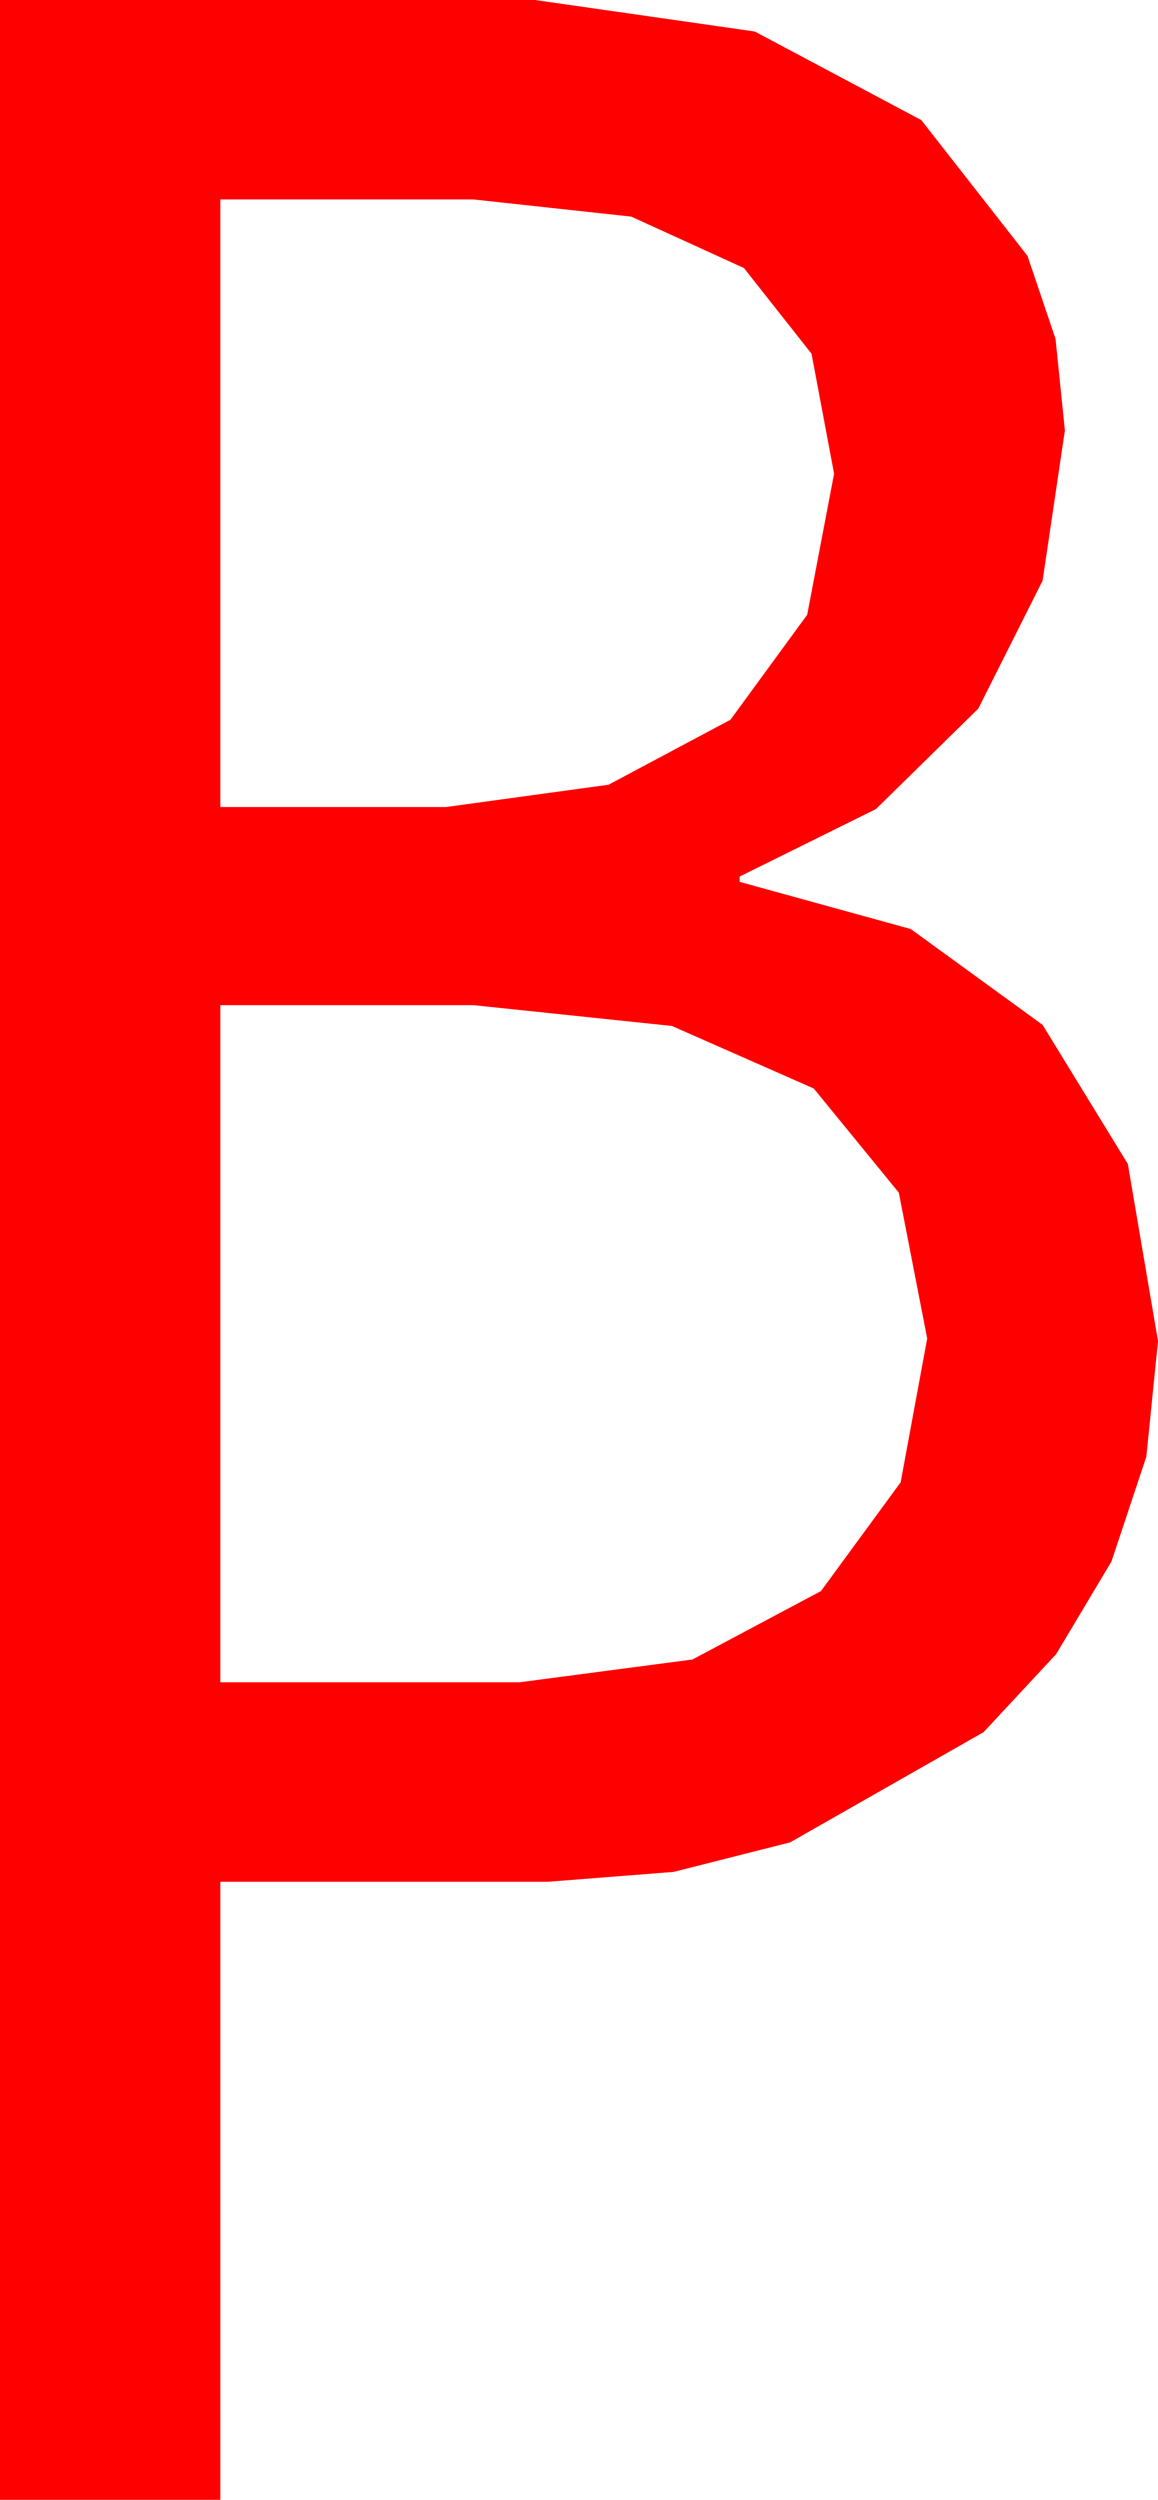 <?xml version="1.0" encoding="utf-8"?>
<!DOCTYPE svg PUBLIC "-//W3C//DTD SVG 1.1//EN" "http://www.w3.org/Graphics/SVG/1.1/DTD/svg11.dtd">
<svg width="25.869" height="55.811" xmlns="http://www.w3.org/2000/svg" xmlns:xlink="http://www.w3.org/1999/xlink" xmlns:xml="http://www.w3.org/XML/1998/namespace" version="1.1">
  <g>
    <g>
      <path style="fill:#FF0000;fill-opacity:1" d="M4.922,22.441L4.922,37.559 11.602,37.559 15.469,37.05 18.34,35.522 20.12,33.094 20.713,29.883 20.079,26.627 18.179,24.302 15.011,22.906 10.576,22.441 4.922,22.441z M4.922,4.453L4.922,18.018 9.961,18.018 13.594,17.52 16.318,16.069 18.032,13.726 18.633,10.576 18.129,7.897 16.619,5.984 14.101,4.836 10.576,4.453 4.922,4.453z M0,0L11.953,0 16.86,0.703 20.581,2.681 22.954,5.713 23.58,7.566 23.789,9.609 23.291,12.964 21.855,15.82 19.57,18.062 16.523,19.57 16.523,19.688 20.347,20.742 23.291,22.881 25.195,25.986 25.869,29.941 25.609,32.52 24.829,34.863 23.595,36.929 21.973,38.672 17.651,41.133 15.048,41.792 12.246,42.012 4.922,42.012 4.922,55.811 0,55.811 0,0z" />
    </g>
  </g>
</svg>